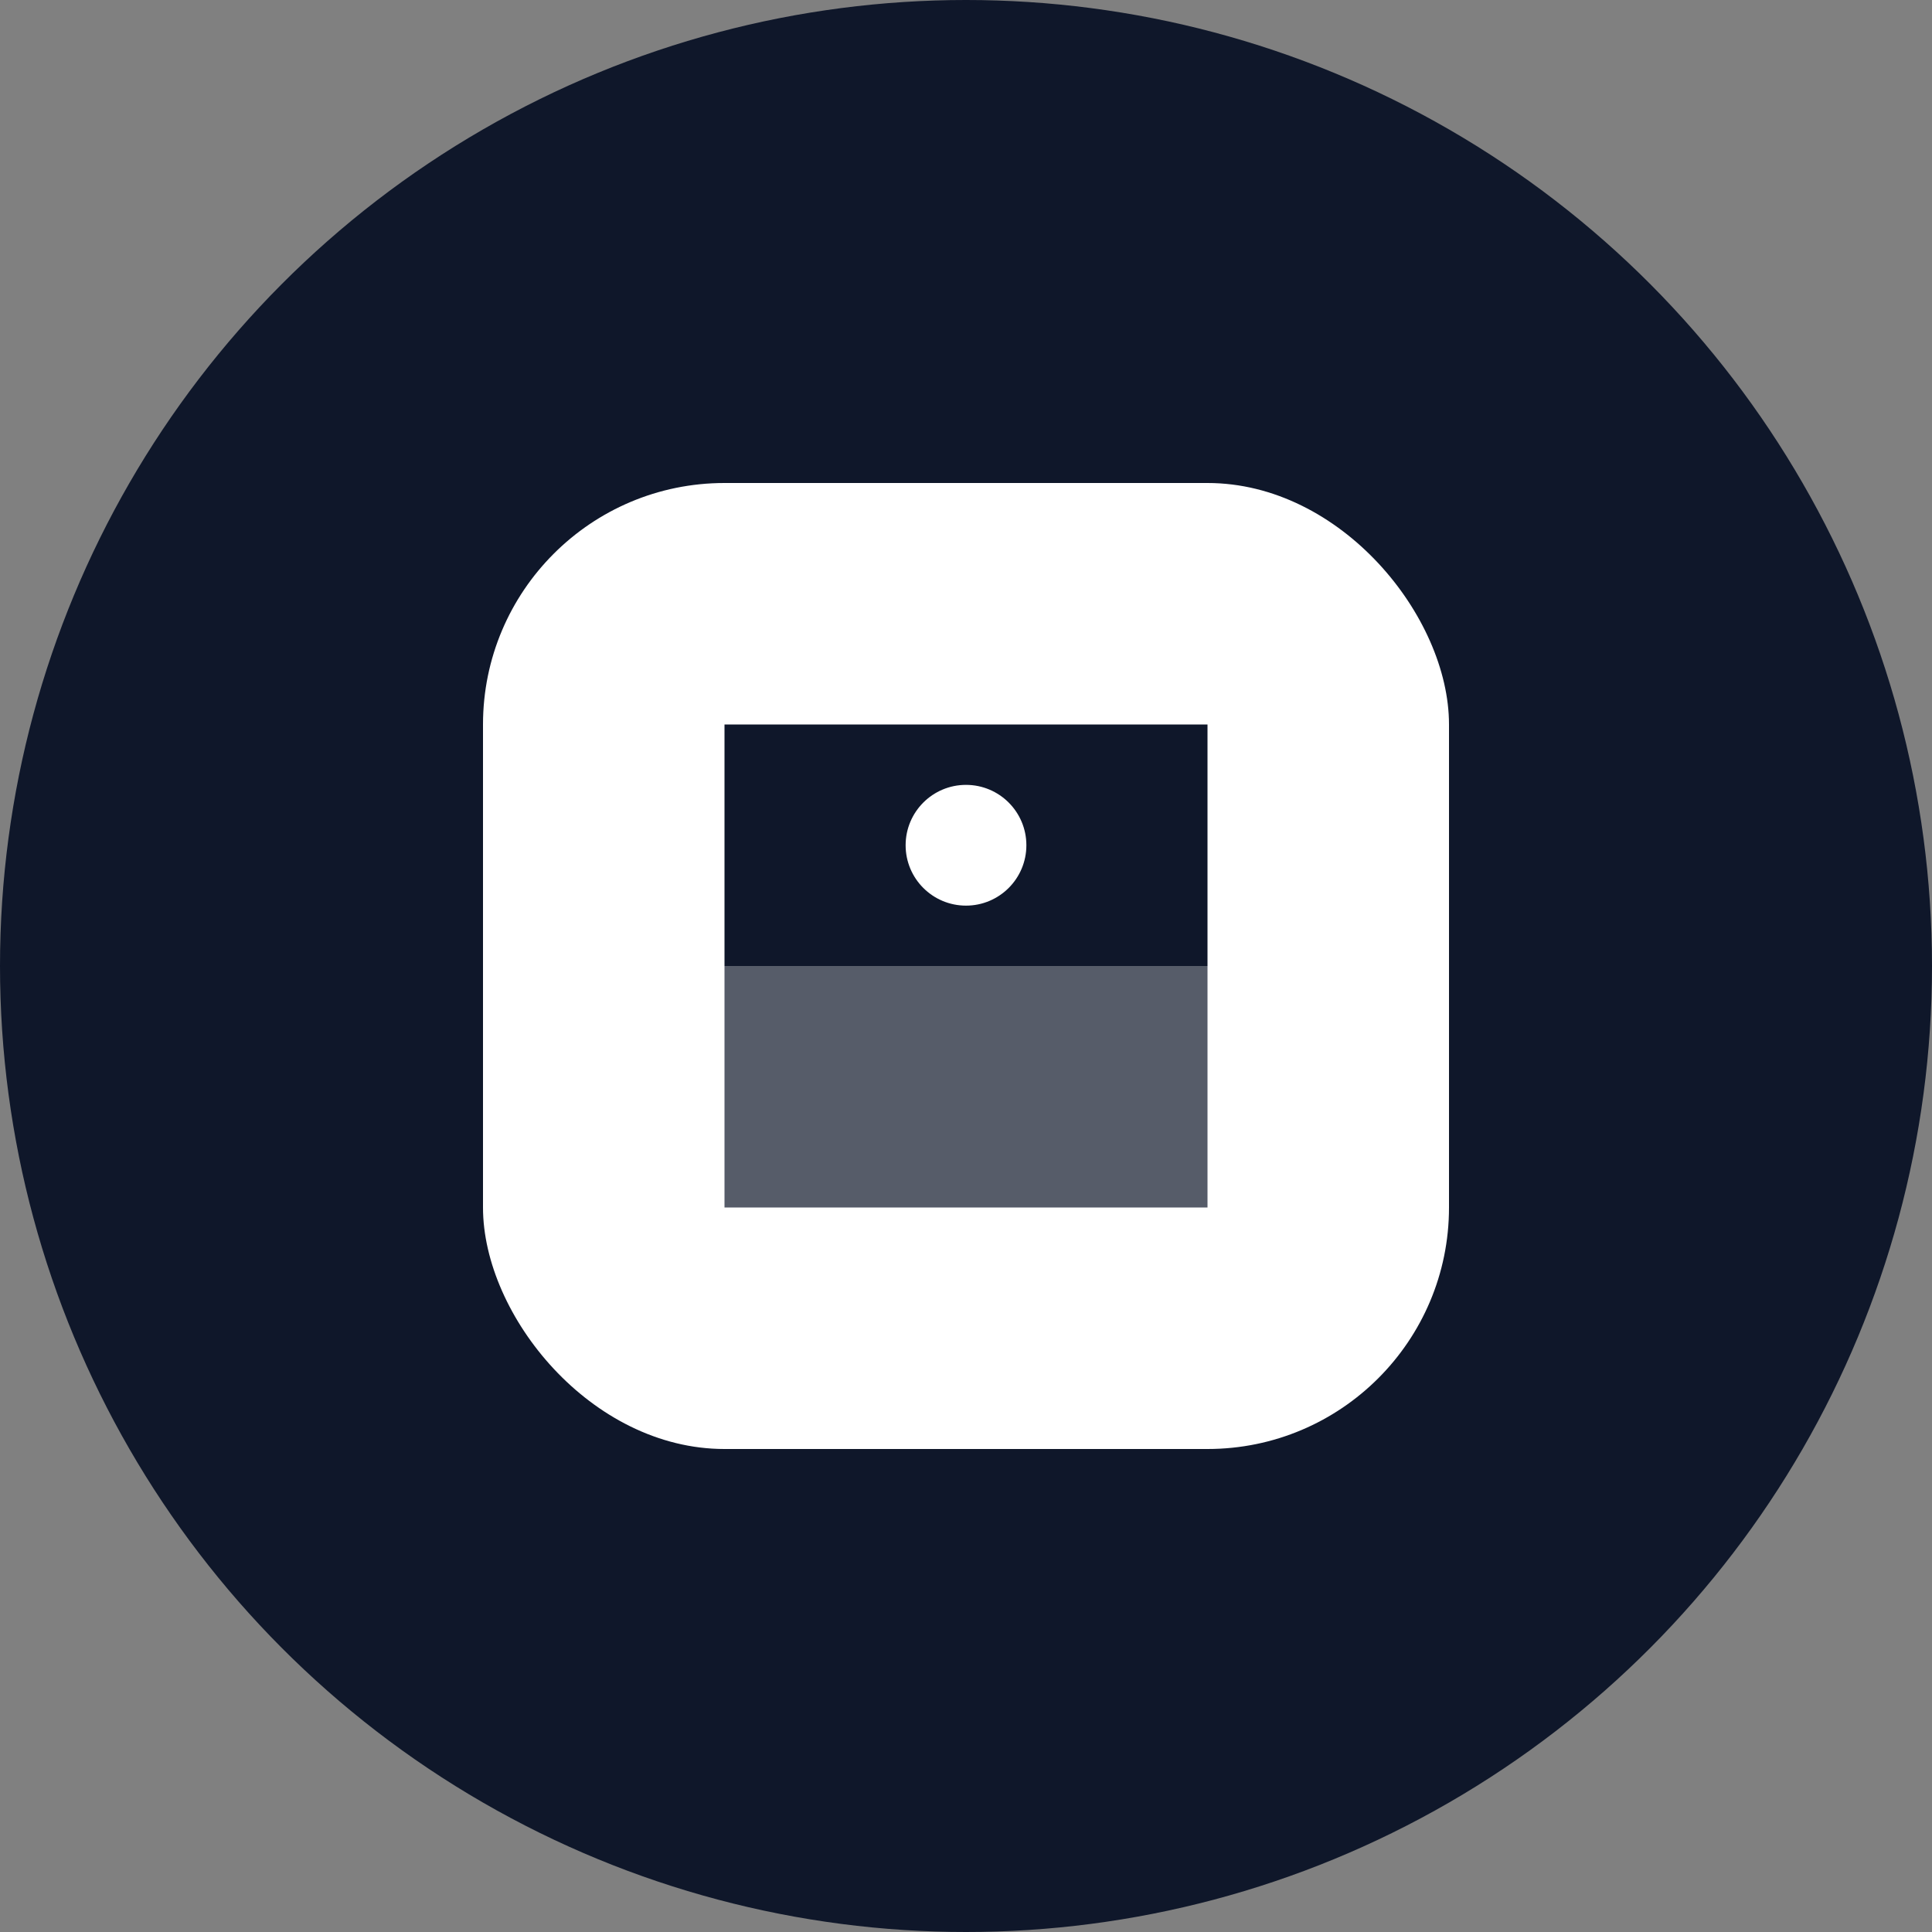 <svg width="32" height="32" viewBox="0 0 32 32" fill="none" xmlns="http://www.w3.org/2000/svg">
  <rect x="0" y="0" width="32" height="32" fill="#808080" stroke="none"/>
  <circle cx="16" cy="16" r="16" fill="#0F172A"/>
  <rect x="8" y="8" width="16" height="16" rx="4" fill="white"/>
  <path d="M12 12H20V16H12V12Z" fill="#0F172A"/>
  <path d="M12 16H20V20H12V16Z" fill="#0F172A" opacity="0.7"/>
  <circle cx="16" cy="14" r="1" fill="white"/>
</svg>